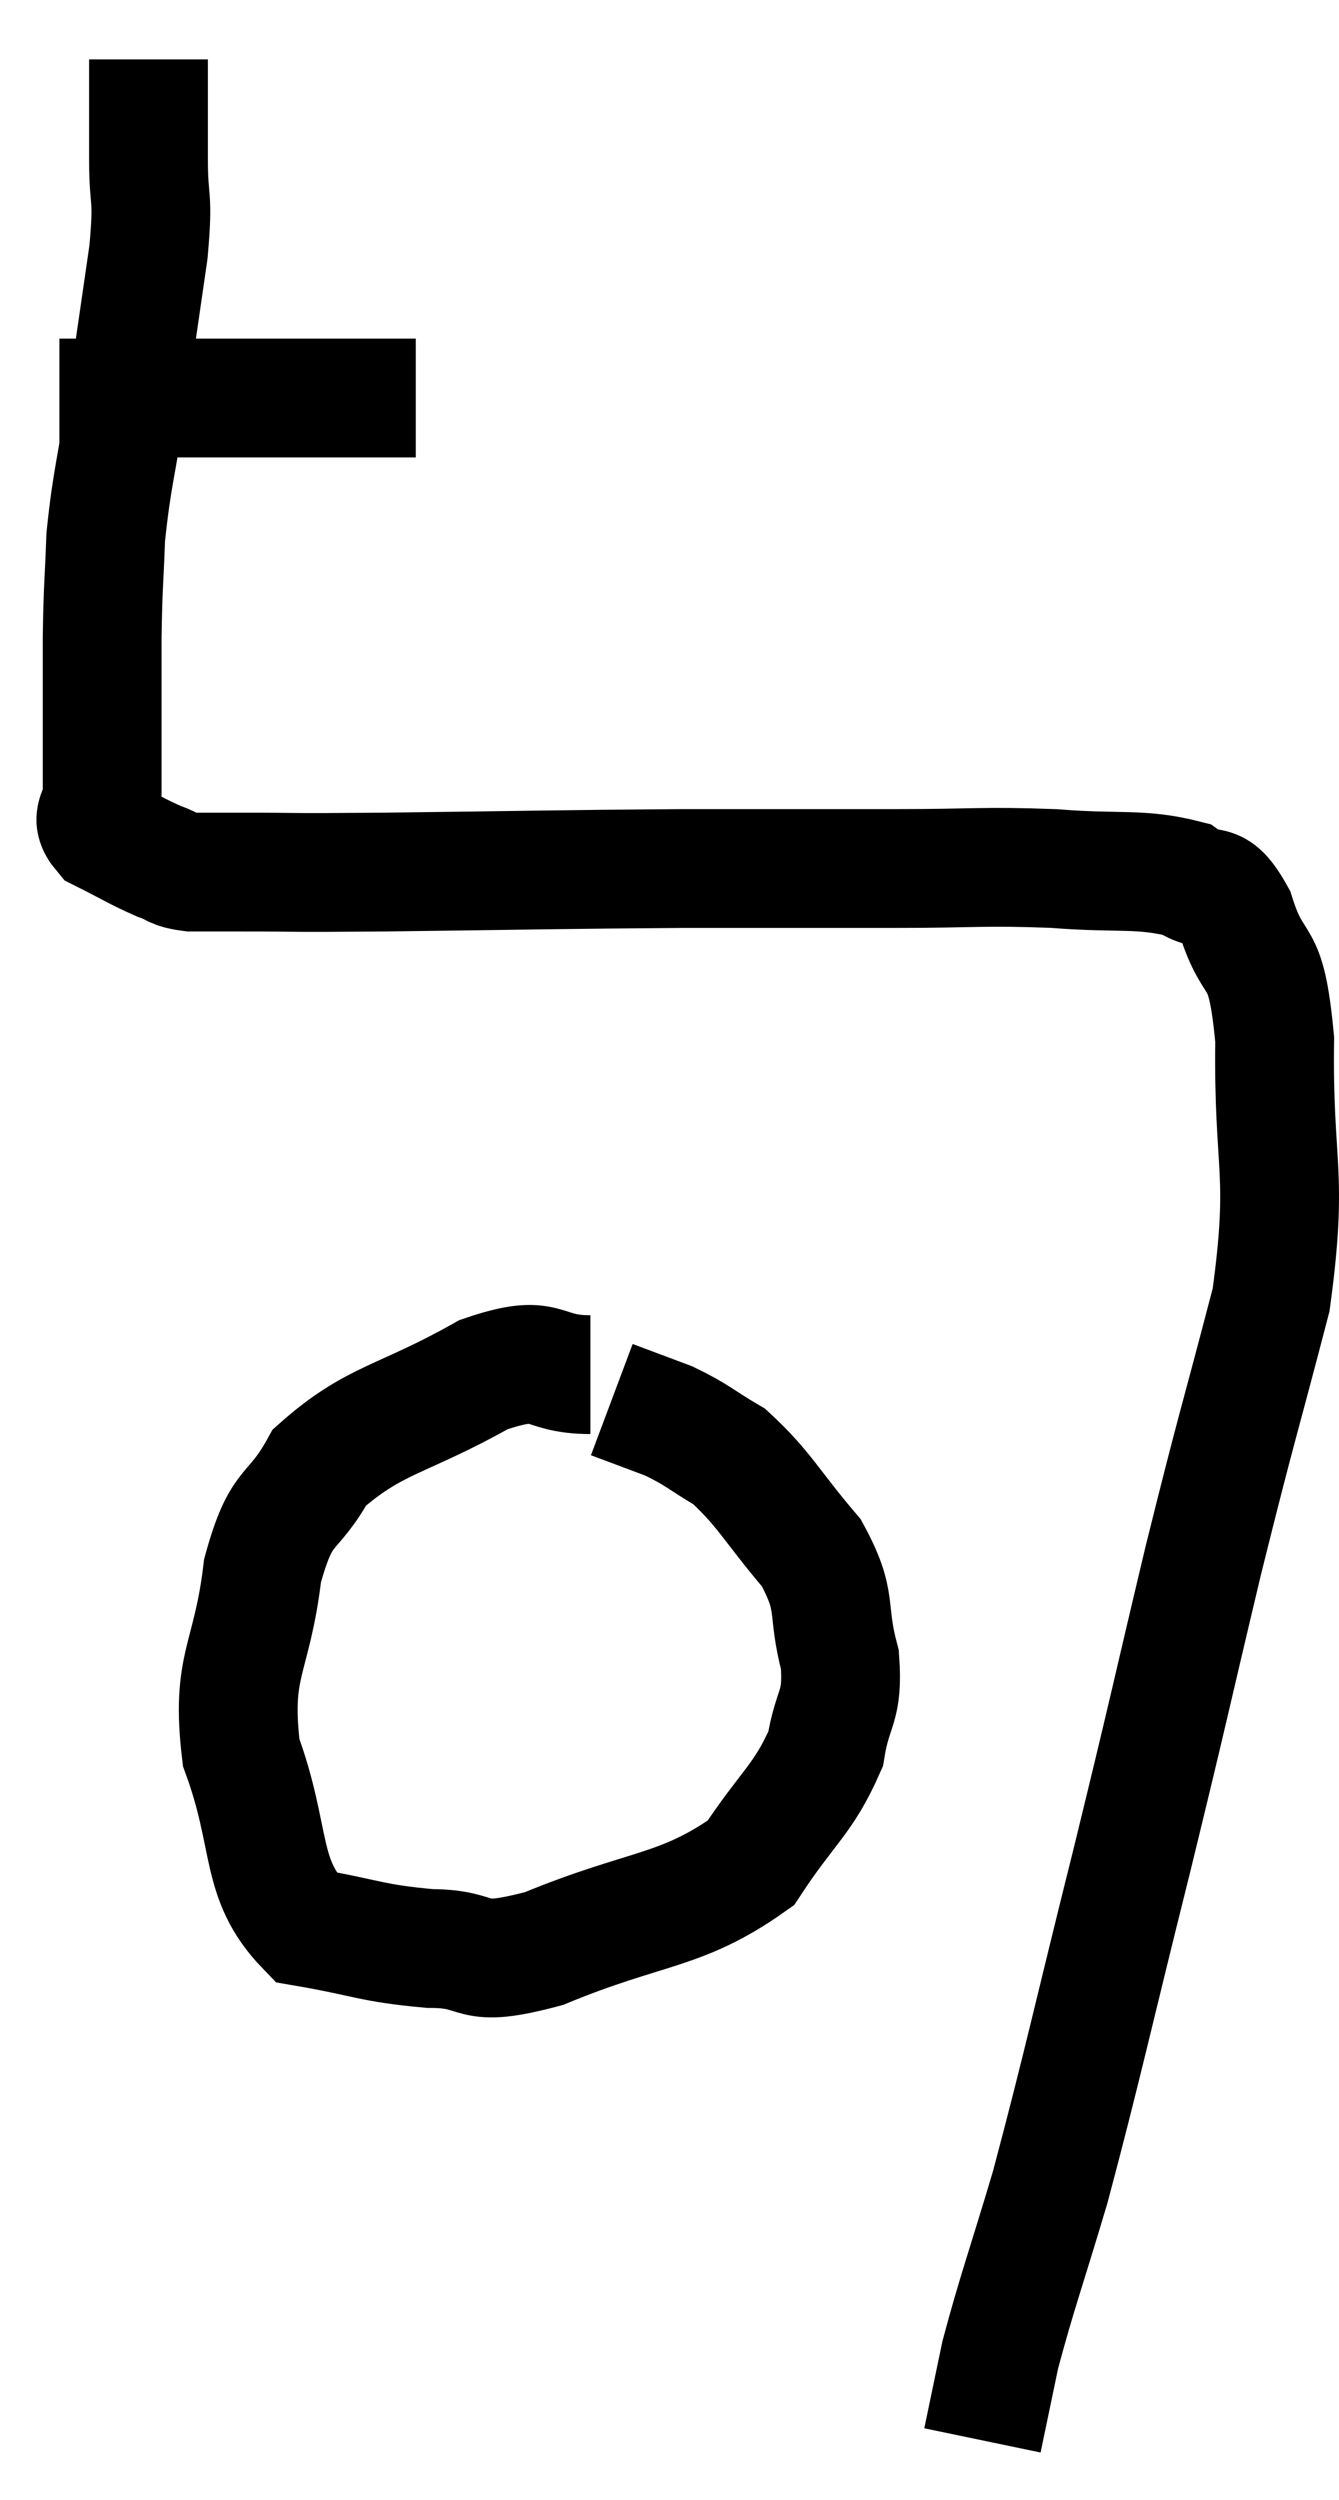 <svg xmlns="http://www.w3.org/2000/svg" viewBox="13.28 3.92 22.543 42.08" width="22.543" height="42.08"><path d="M 14.28 10.62 C 14.97 10.62, 14.505 10.62, 15.66 10.62 C 17.28 10.62, 17.745 10.62, 18.9 10.62 C 19.59 10.62, 19.935 10.62, 20.28 10.62 L 20.28 10.62" fill="none" stroke="black" stroke-width="2"></path><path d="M 15.78 4.92 C 15.78 5.76, 15.78 5.79, 15.78 6.6 C 15.78 7.38, 15.87 7.155, 15.78 8.16 C 15.6 9.39, 15.6 9.42, 15.42 10.62 C 15.24 11.79, 15.165 11.955, 15.06 12.96 C 15.03 13.8, 15.015 13.725, 15 14.64 C 15 15.63, 15 15.96, 15 16.62 C 15 16.95, 15 16.95, 15 17.28 C 15 17.61, 14.76 17.655, 15 17.94 C 15.48 18.18, 15.585 18.255, 15.96 18.42 C 16.23 18.51, 16.155 18.555, 16.5 18.6 C 16.92 18.6, 16.53 18.6, 17.34 18.6 C 18.54 18.6, 17.88 18.615, 19.74 18.6 C 22.26 18.57, 22.62 18.555, 24.78 18.54 C 26.58 18.54, 26.82 18.54, 28.38 18.54 C 29.7 18.54, 29.805 18.495, 31.02 18.54 C 32.13 18.63, 32.475 18.525, 33.24 18.72 C 33.66 19.02, 33.705 18.645, 34.08 19.32 C 34.41 20.37, 34.59 19.8, 34.74 21.42 C 34.71 23.61, 34.98 23.61, 34.68 25.8 C 34.11 27.99, 34.125 27.825, 33.54 30.18 C 32.94 32.7, 32.985 32.58, 32.34 35.22 C 31.65 37.98, 31.515 38.655, 30.96 40.74 C 30.54 42.15, 30.405 42.495, 30.12 43.56 C 29.97 44.28, 29.895 44.64, 29.82 45 L 29.82 45" fill="none" stroke="black" stroke-width="2"></path><path d="M 23.22 27.06 C 22.32 27.06, 22.56 26.67, 21.42 27.06 C 20.04 27.84, 19.59 27.795, 18.66 28.62 C 18.18 29.49, 18.03 29.16, 17.7 30.36 C 17.52 31.89, 17.16 31.92, 17.34 33.42 C 17.88 34.89, 17.625 35.535, 18.42 36.36 C 19.47 36.54, 19.515 36.63, 20.52 36.72 C 21.48 36.72, 21.09 37.08, 22.44 36.72 C 24.18 36, 24.735 36.12, 25.92 35.28 C 26.55 34.32, 26.805 34.215, 27.18 33.36 C 27.3 32.61, 27.48 32.685, 27.42 31.86 C 27.18 30.96, 27.405 30.915, 26.94 30.06 C 26.25 29.25, 26.16 28.995, 25.56 28.44 C 25.05 28.14, 25.035 28.08, 24.54 27.84 C 24.06 27.66, 23.82 27.57, 23.58 27.48 L 23.58 27.48" fill="none" stroke="black" stroke-width="2"></path></svg>
